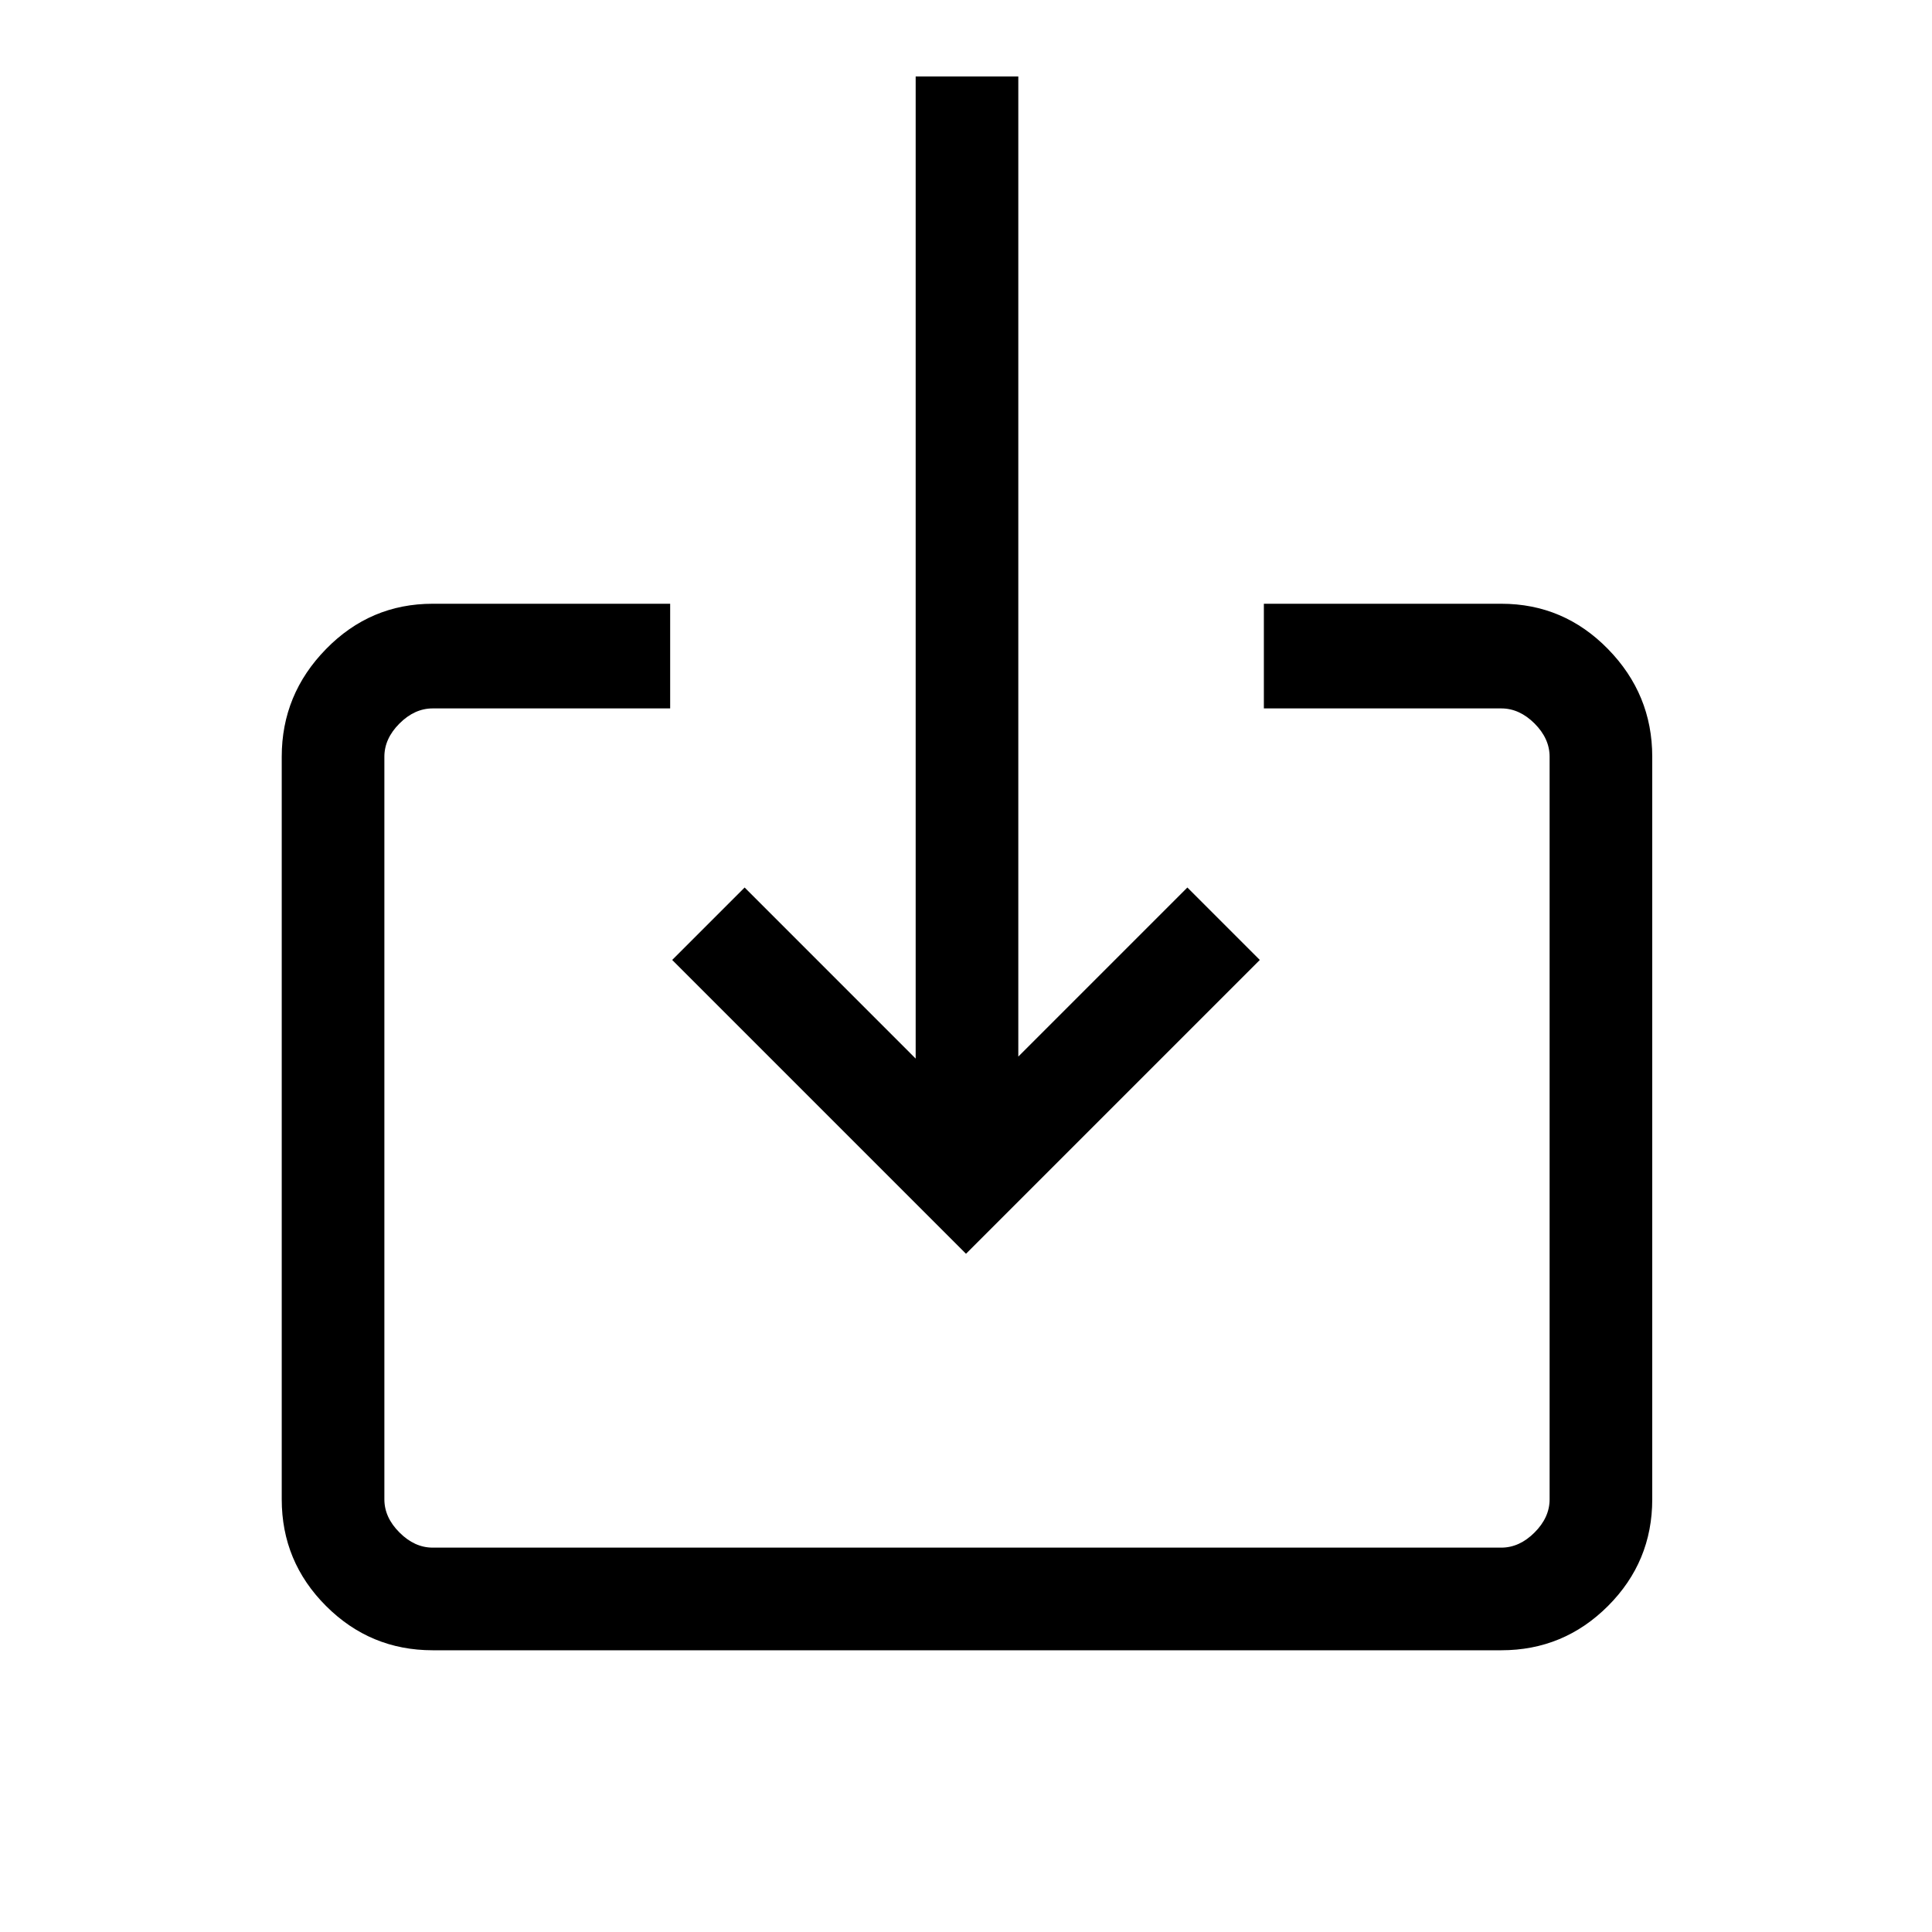 <svg xmlns="http://www.w3.org/2000/svg" height="40" width="40"><path d="M8.958 34.167Q7.667 34.167 6.75 33.25Q5.833 32.333 5.833 31.042V15.667Q5.833 14.375 6.75 13.438Q7.667 12.5 8.958 12.5H13.875V14.667H8.958Q8.583 14.667 8.271 14.979Q7.958 15.292 7.958 15.667V31.042Q7.958 31.417 8.271 31.729Q8.583 32.042 8.958 32.042H31.083Q31.458 32.042 31.771 31.729Q32.083 31.417 32.083 31.042V15.667Q32.083 15.292 31.771 14.979Q31.458 14.667 31.083 14.667H26.167V12.5H31.083Q32.375 12.5 33.292 13.438Q34.208 14.375 34.208 15.667V31.042Q34.208 32.333 33.292 33.25Q32.375 34.167 31.083 34.167ZM20 25.958 13.917 19.875 15.417 18.375 18.958 21.917V1.583H21.083V21.875L24.583 18.375L26.083 19.875Z"/></svg>